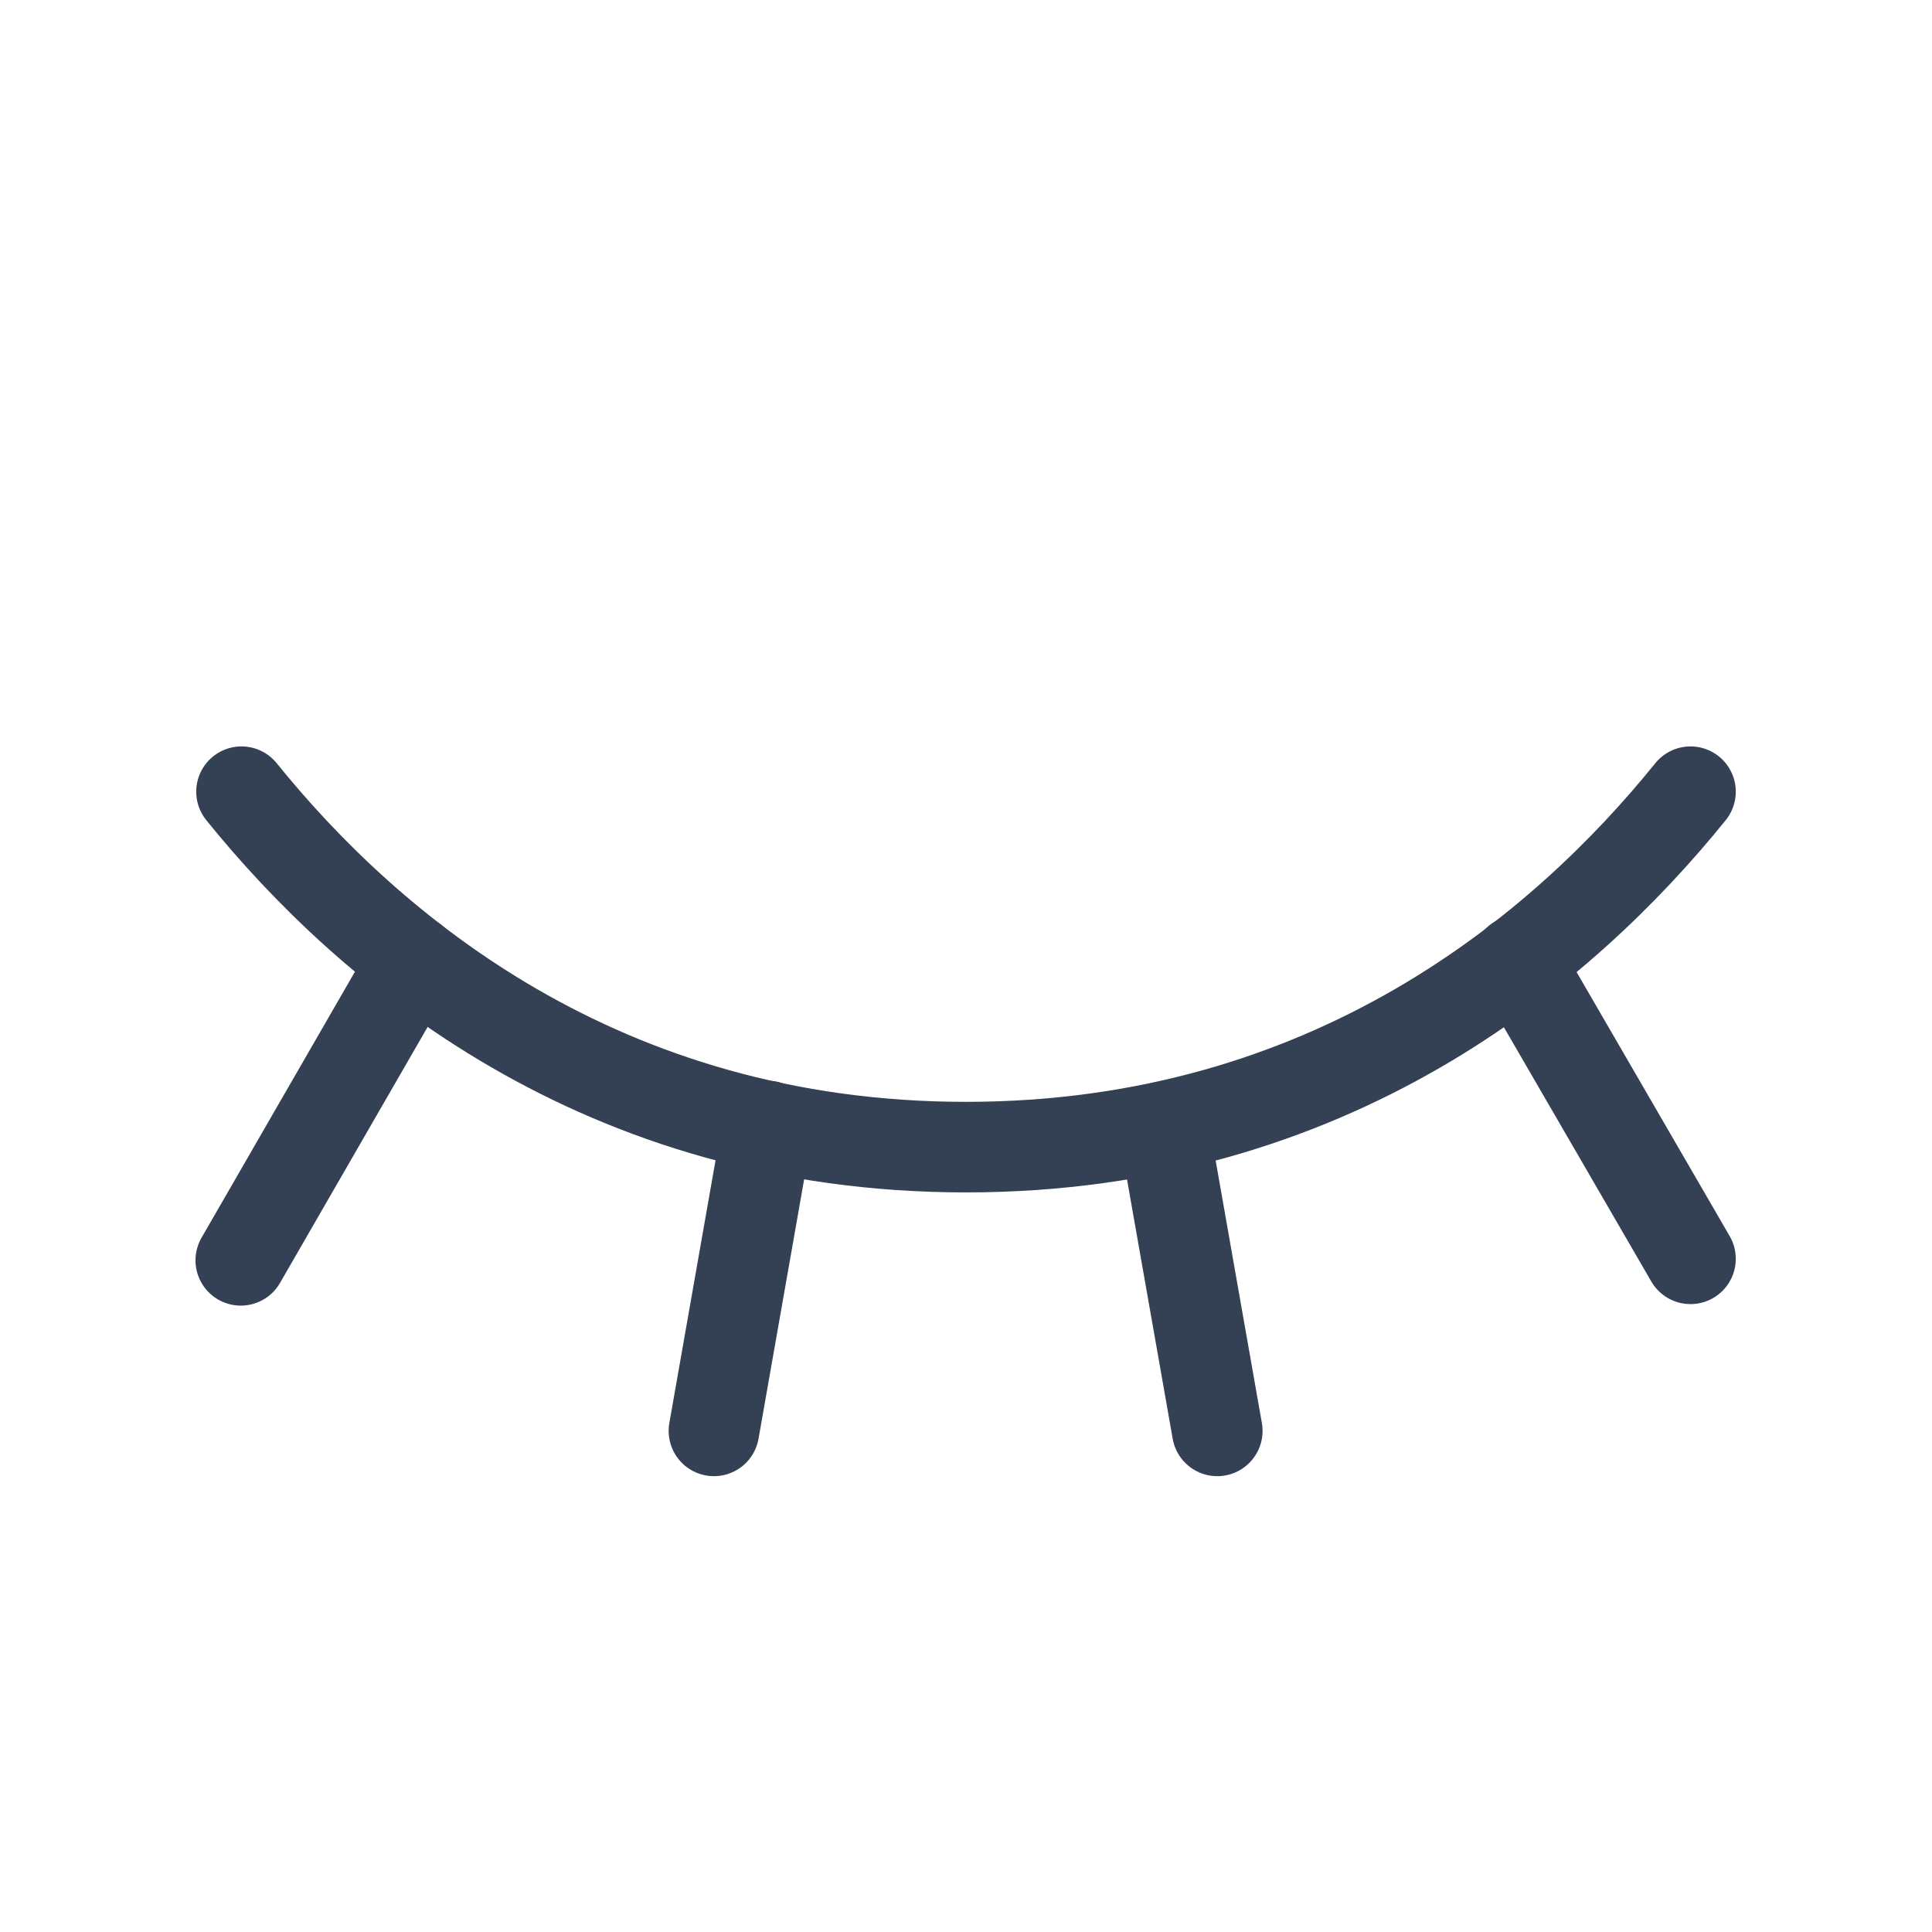 <svg width="32" height="32" viewBox="0 0 32 32" fill="none" xmlns="http://www.w3.org/2000/svg">
<path d="M25.137 15.912L28 20.85" stroke="#344054" stroke-width="1.5" stroke-linecap="round" stroke-linejoin="round"/>
<path d="M19.275 18.663L20.162 23.7" stroke="#344054" stroke-width="1.5" stroke-linecap="round" stroke-linejoin="round"/>
<path d="M12.713 18.65L11.825 23.7" stroke="#344054" stroke-width="1.5" stroke-linecap="round" stroke-linejoin="round"/>
<path d="M6.85 15.912L3.988 20.875" stroke="#344054" stroke-width="1.5" stroke-linecap="round" stroke-linejoin="round"/>
<path d="M4 13.113C6.1 15.713 9.95 19 16 19C22.05 19 25.9 15.713 28 13.113" stroke="#344054" stroke-width="1.5" stroke-linecap="round" stroke-linejoin="round"/>
</svg>
